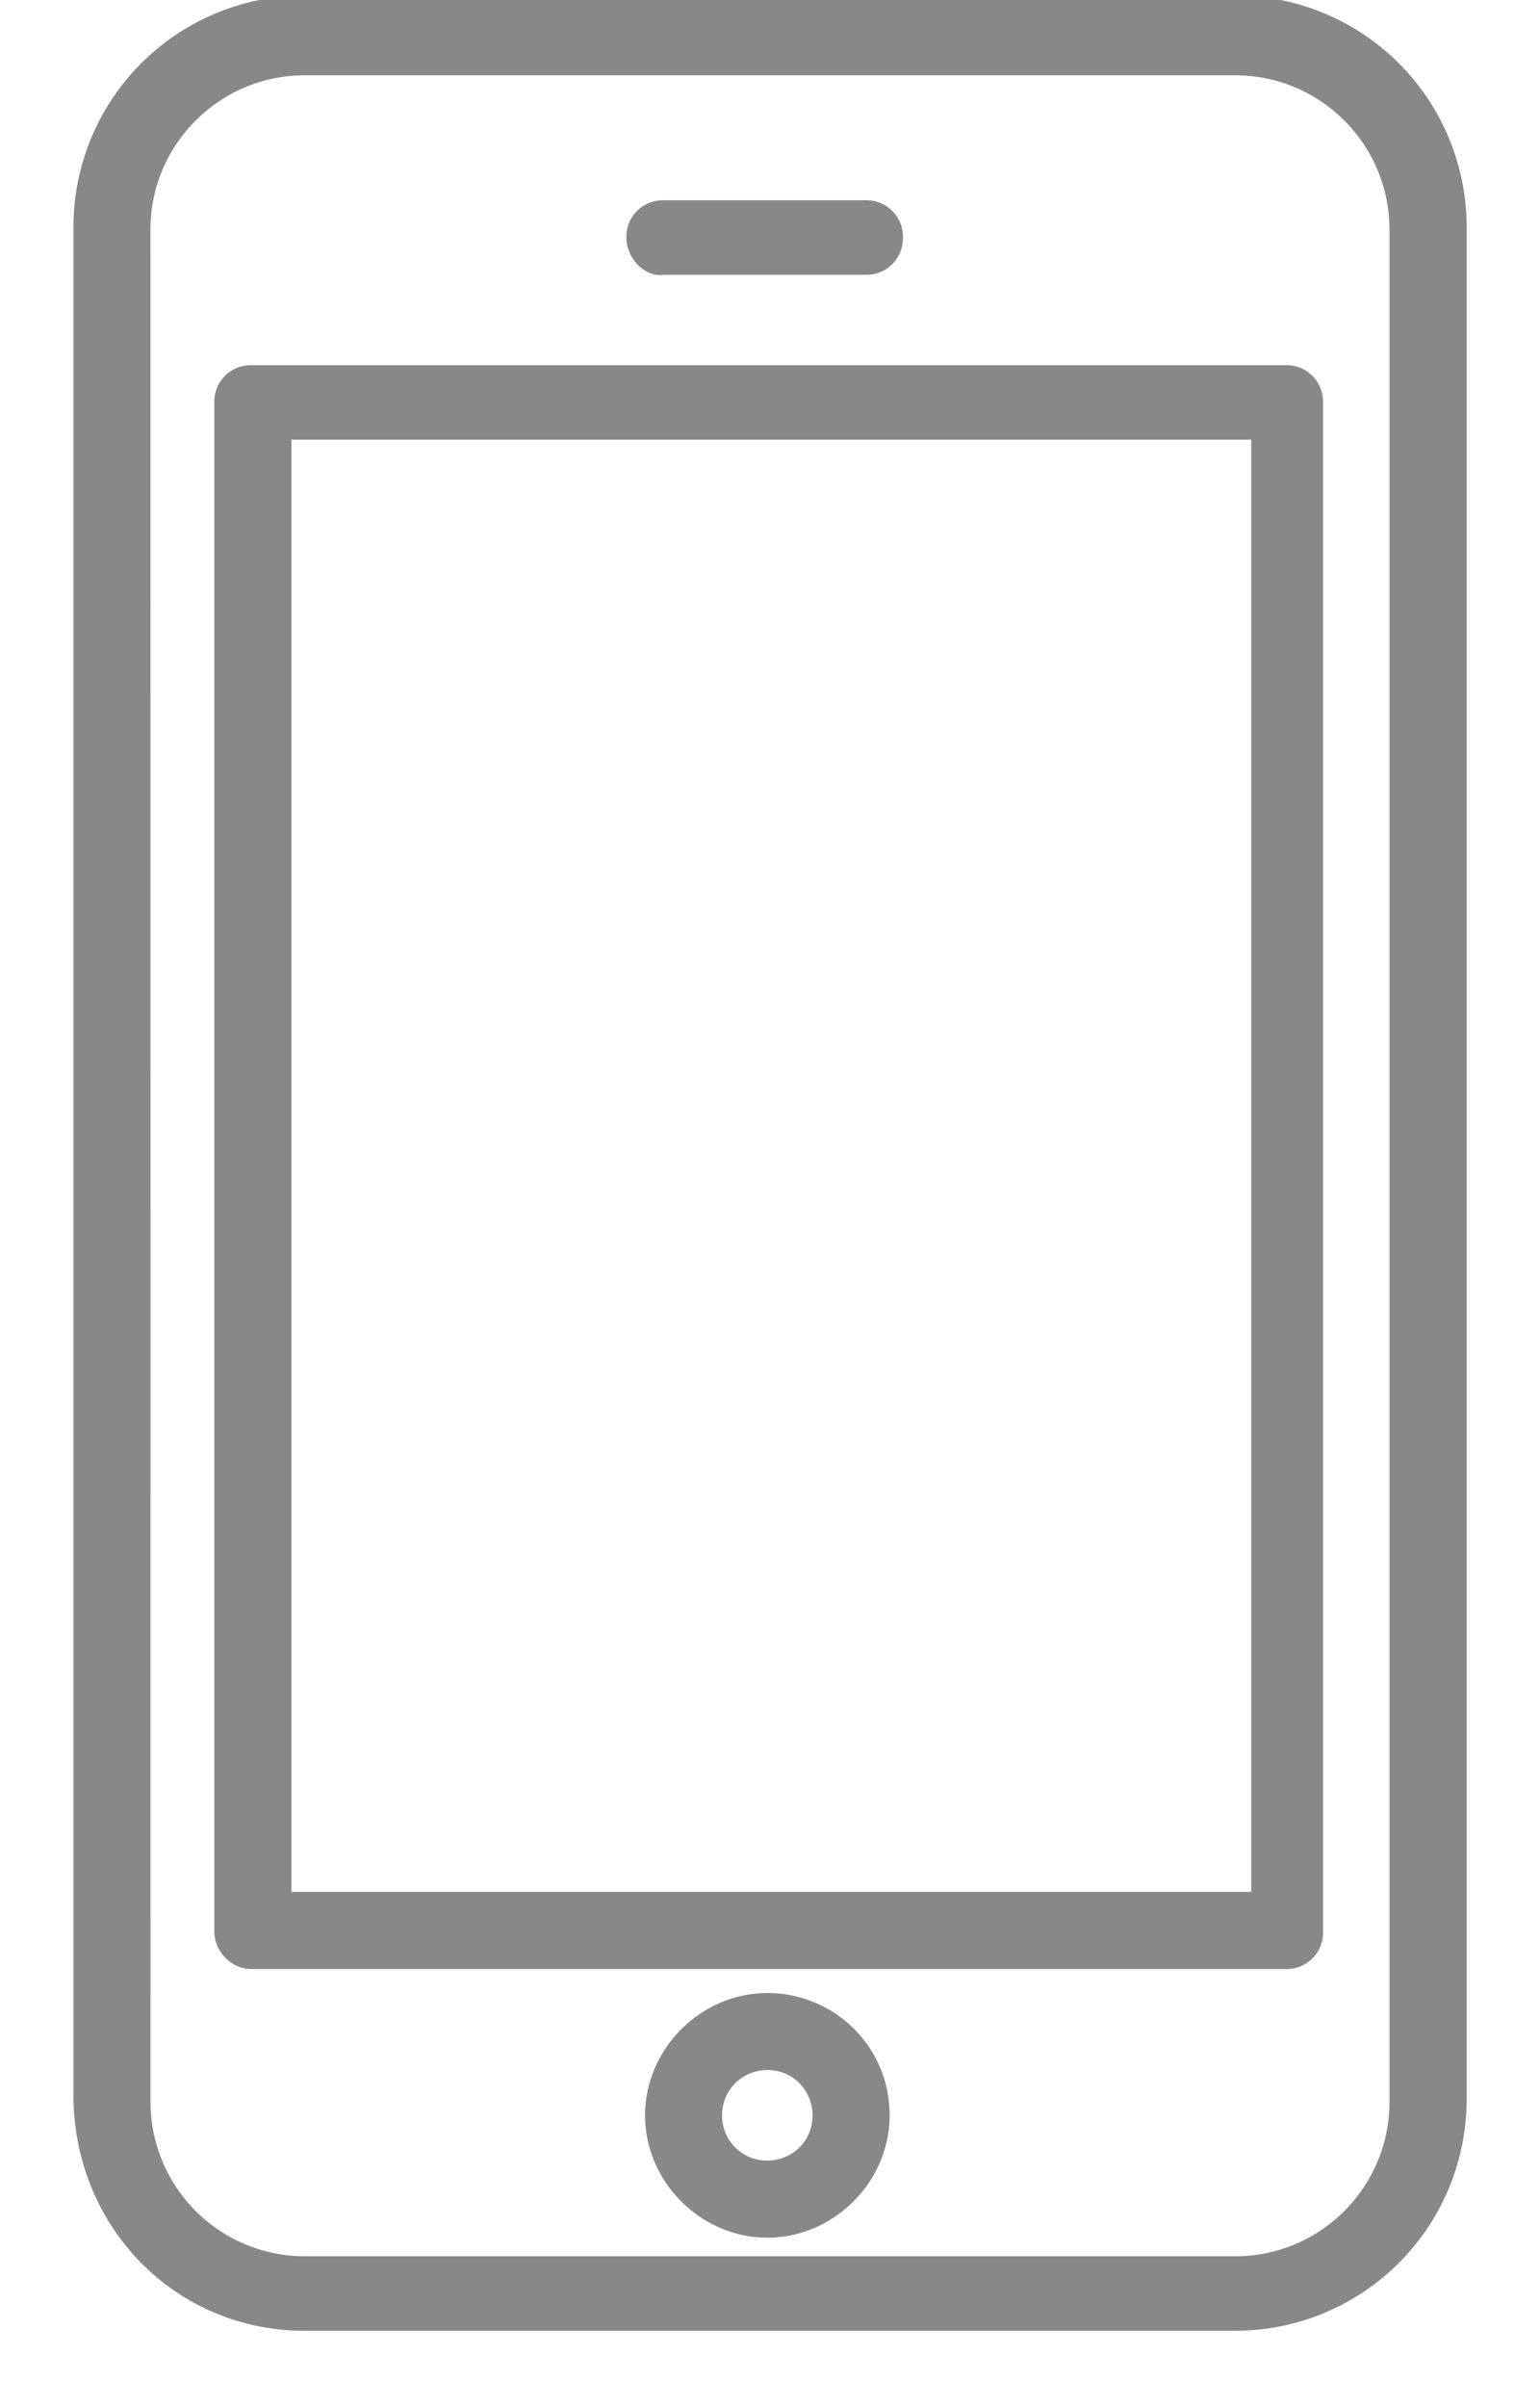 <svg xmlns="http://www.w3.org/2000/svg" xmlns:xlink="http://www.w3.org/1999/xlink" width="16" height="25" viewBox="0 0 16 25"><defs><path id="ilbva" d="M1206.972 707.439a.466.466 0 0 1-.47-.47c0-.276.222-.47.47-.47.277 0 .47.222.47.47 0 .277-.22.47-.47.47zm0-1.74c-.69 0-1.27.58-1.27 1.27 0 .691.58 1.271 1.27 1.271.691 0 1.271-.58 1.271-1.27 0-.719-.58-1.271-1.27-1.271zm-1.077-17.845h2.1a.378.378 0 0 0 .386-.387.378.378 0 0 0-.386-.387h-2.1a.378.378 0 0 0-.387.387c0 .22.194.414.387.387zm-3.867 1.712H1212v15.083h-9.972zm-.415 15.884h10.746a.378.378 0 0 0 .387-.387V689.18a.378.378 0 0 0-.387-.387h-10.746a.378.378 0 0 0-.386.387v15.883c0 .194.165.387.386.387zm-1.05-18.066c0-.884.719-1.602 1.603-1.602h9.668c.884 0 1.602.718 1.602 1.602v19.447c0 .884-.718 1.602-1.602 1.602h-9.668a1.603 1.603 0 0 1-1.602-1.602zm1.603 21.823h9.668a2.405 2.405 0 0 0 2.404-2.403v-19.448a2.405 2.405 0 0 0-2.404-2.403h-9.668a2.405 2.405 0 0 0-2.403 2.403v19.448c.027 1.353 1.077 2.403 2.403 2.403z"/></defs><g><g transform="translate(-1199 -685)"><use fill="#898888" xlink:href="#ilbva"/></g></g></svg>